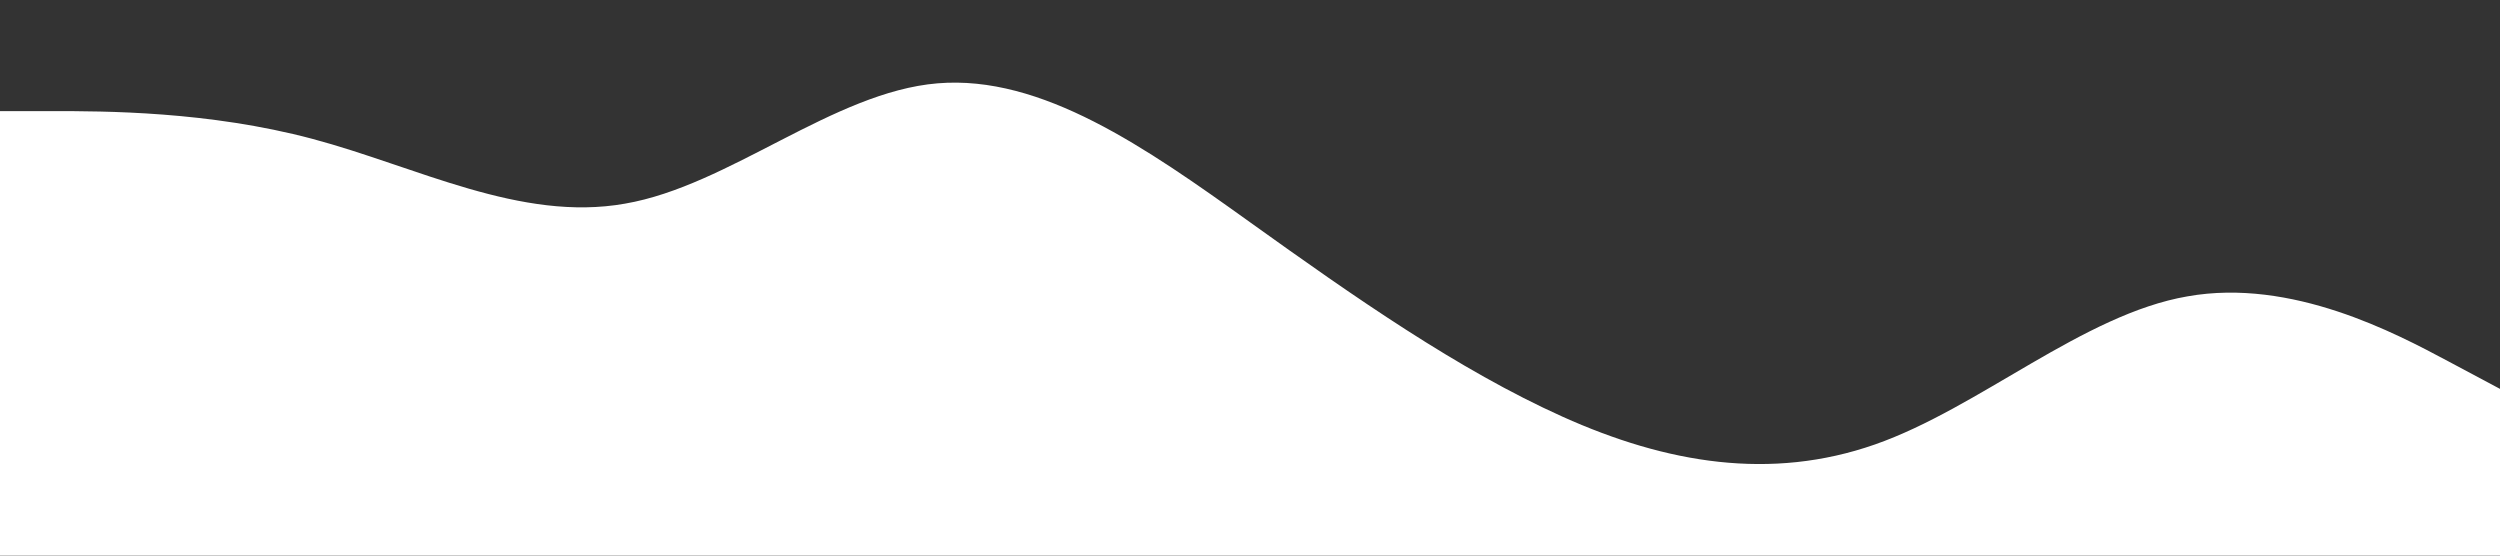 <svg xmlns="http://www.w3.org/2000/svg" viewBox="0 0 1440 320" preserveAspectRatio="none"><rect x="0" y="0" width="1440" height="320" fill="#333333" stroke="none"/><path fill="#fff" d="M0 64h30c30 0 90 0 150 16s120 48 180 37.3C420 107 480 53 540 48s120 37 180 80 120 85 180 112 120 37 180 16 120-75 180-85.3c60-10.7 120 21.3 150 37.3l30 16v96H0z"/></svg>